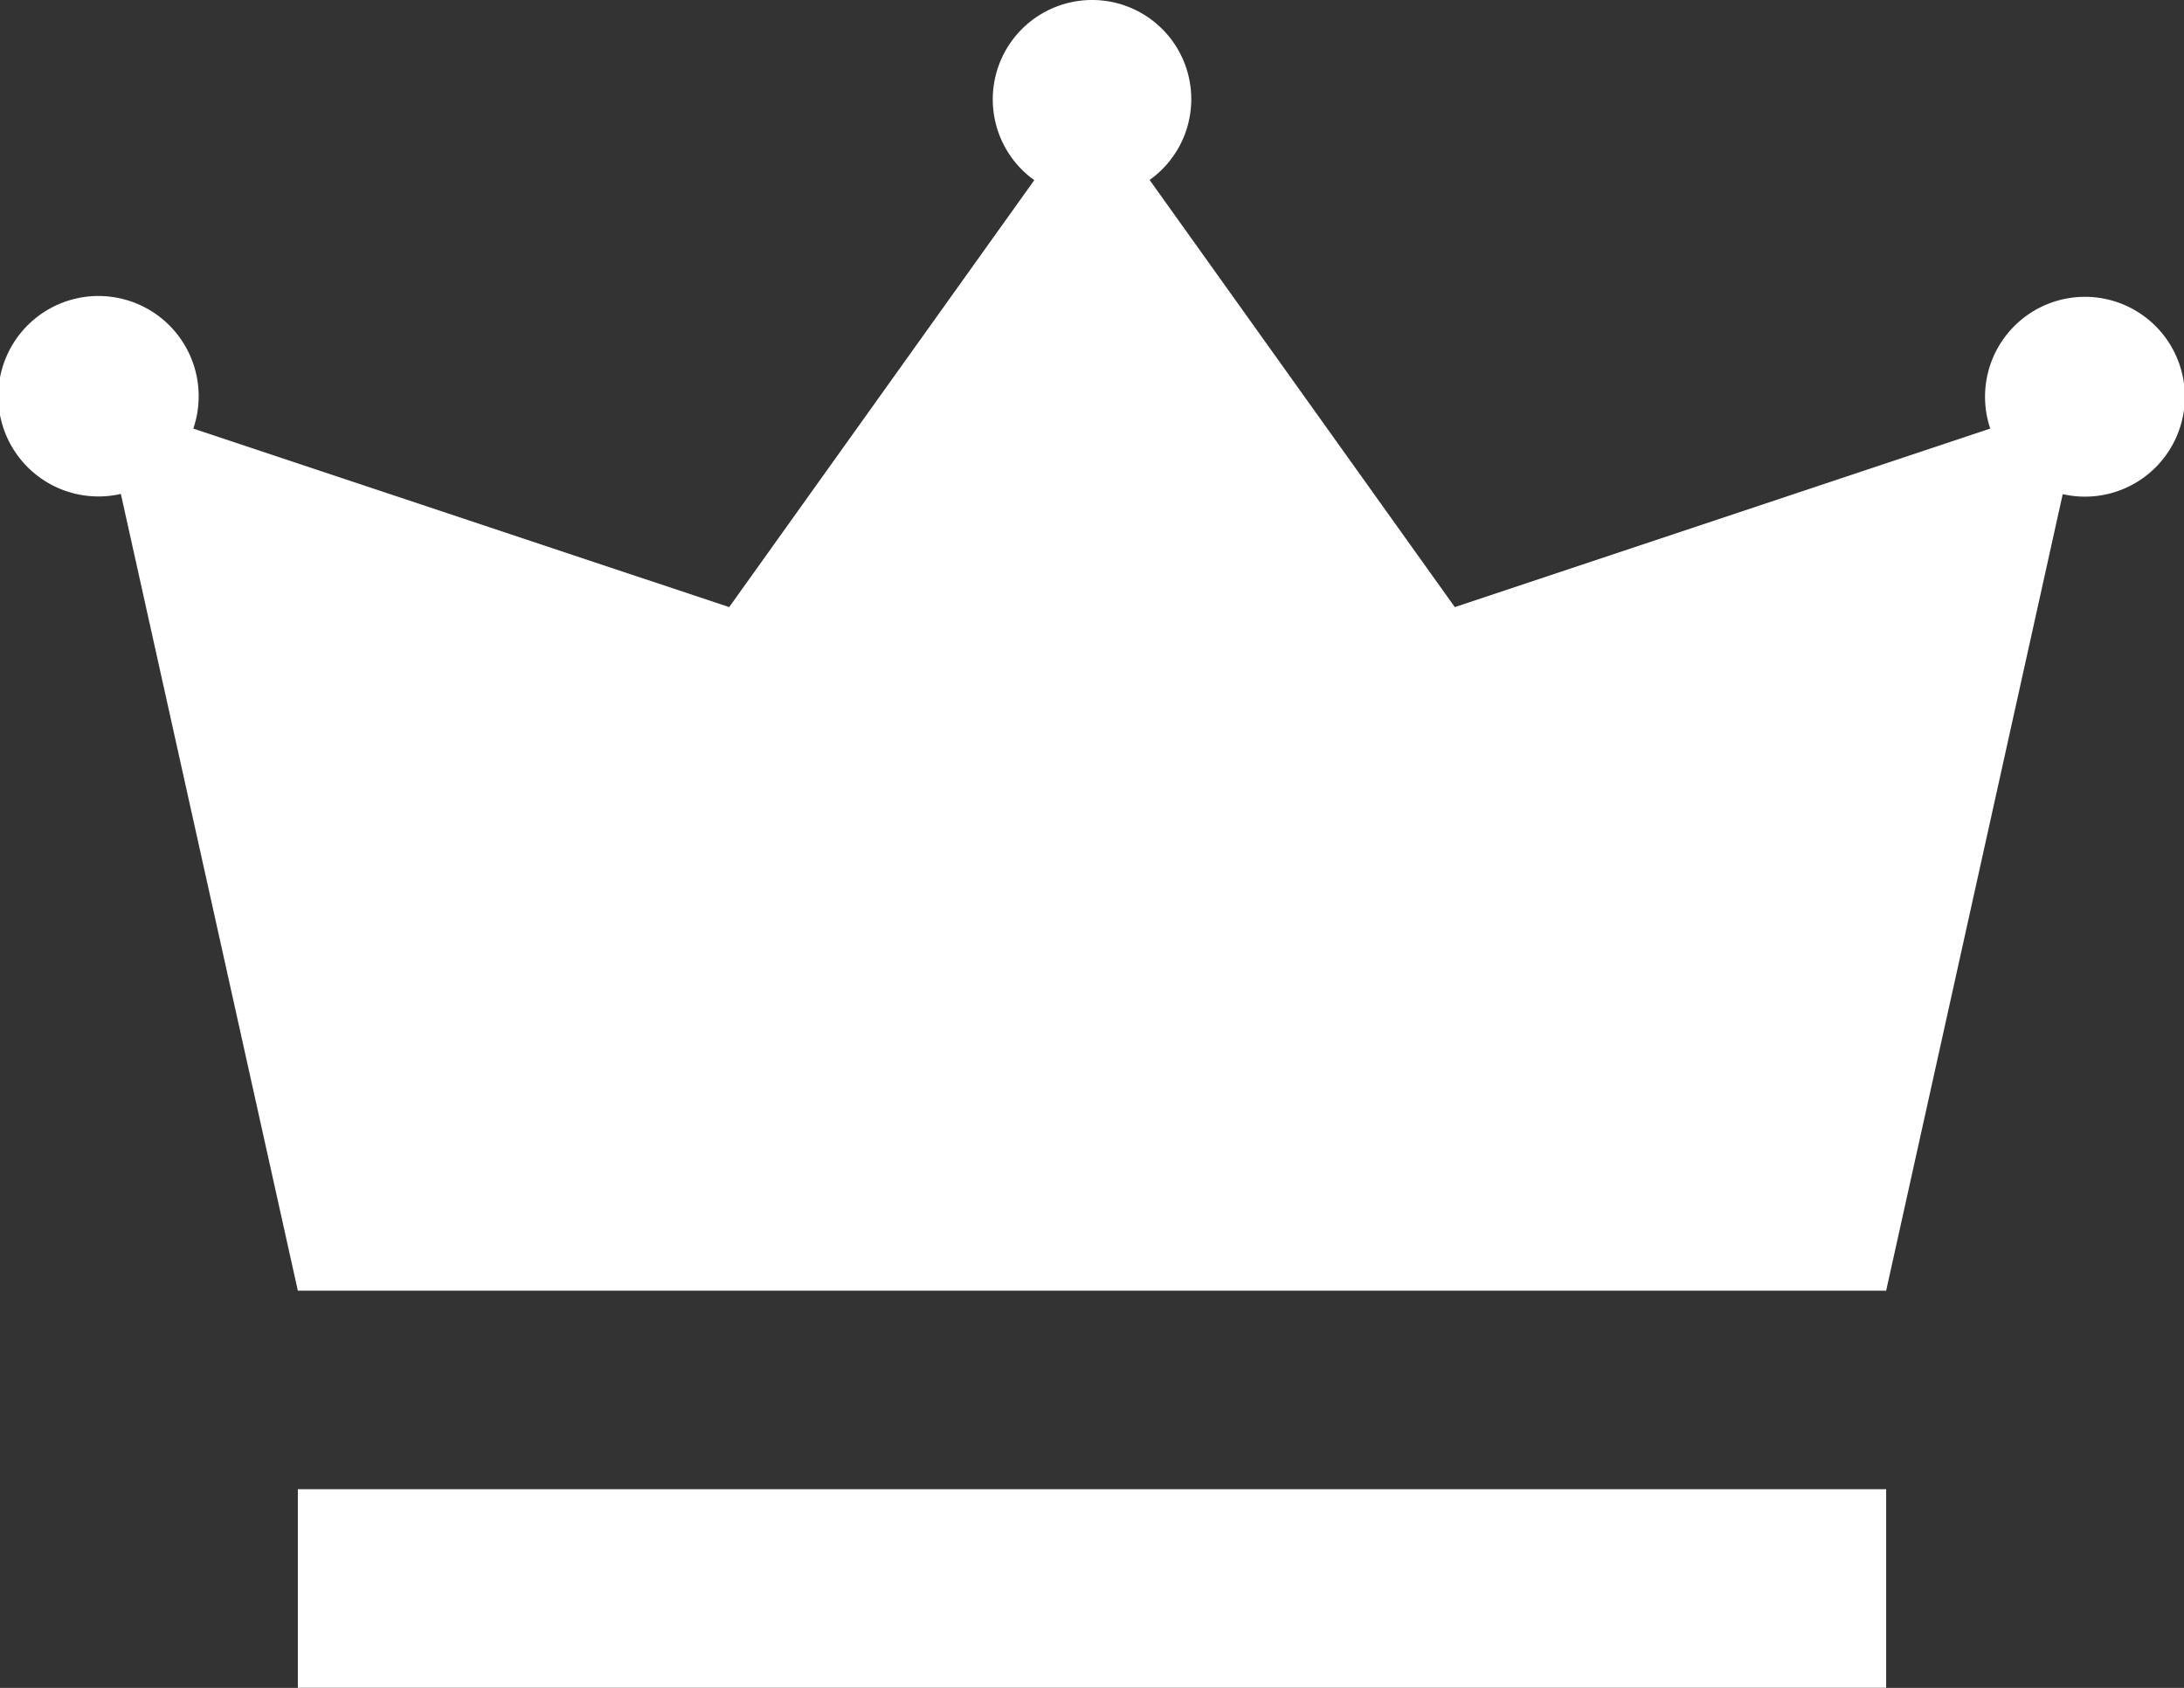 <svg xmlns="http://www.w3.org/2000/svg" width="20.223" height="15.627" viewBox="0 0 20.223 15.627">
  <rect x="0" y="0" width="20.223" height="15.627" fill="#333333" stroke="none"/>
  <path id="icons8-crown" d="M11.112,3a.92.92,0,0,0-.535,1.668L7.752,8.621,2.79,6.968a.928.928,0,1,0-.671.605L3.758,14.95H18.465L20.1,7.575a.925.925,0,1,0-.671-.607L14.471,8.621,11.645,4.666A.918.918,0,0,0,11.112,3ZM3.758,16.788v1.838H18.465V16.788Z" transform="translate(-1 -3)" fill="#fff"/>
</svg>
